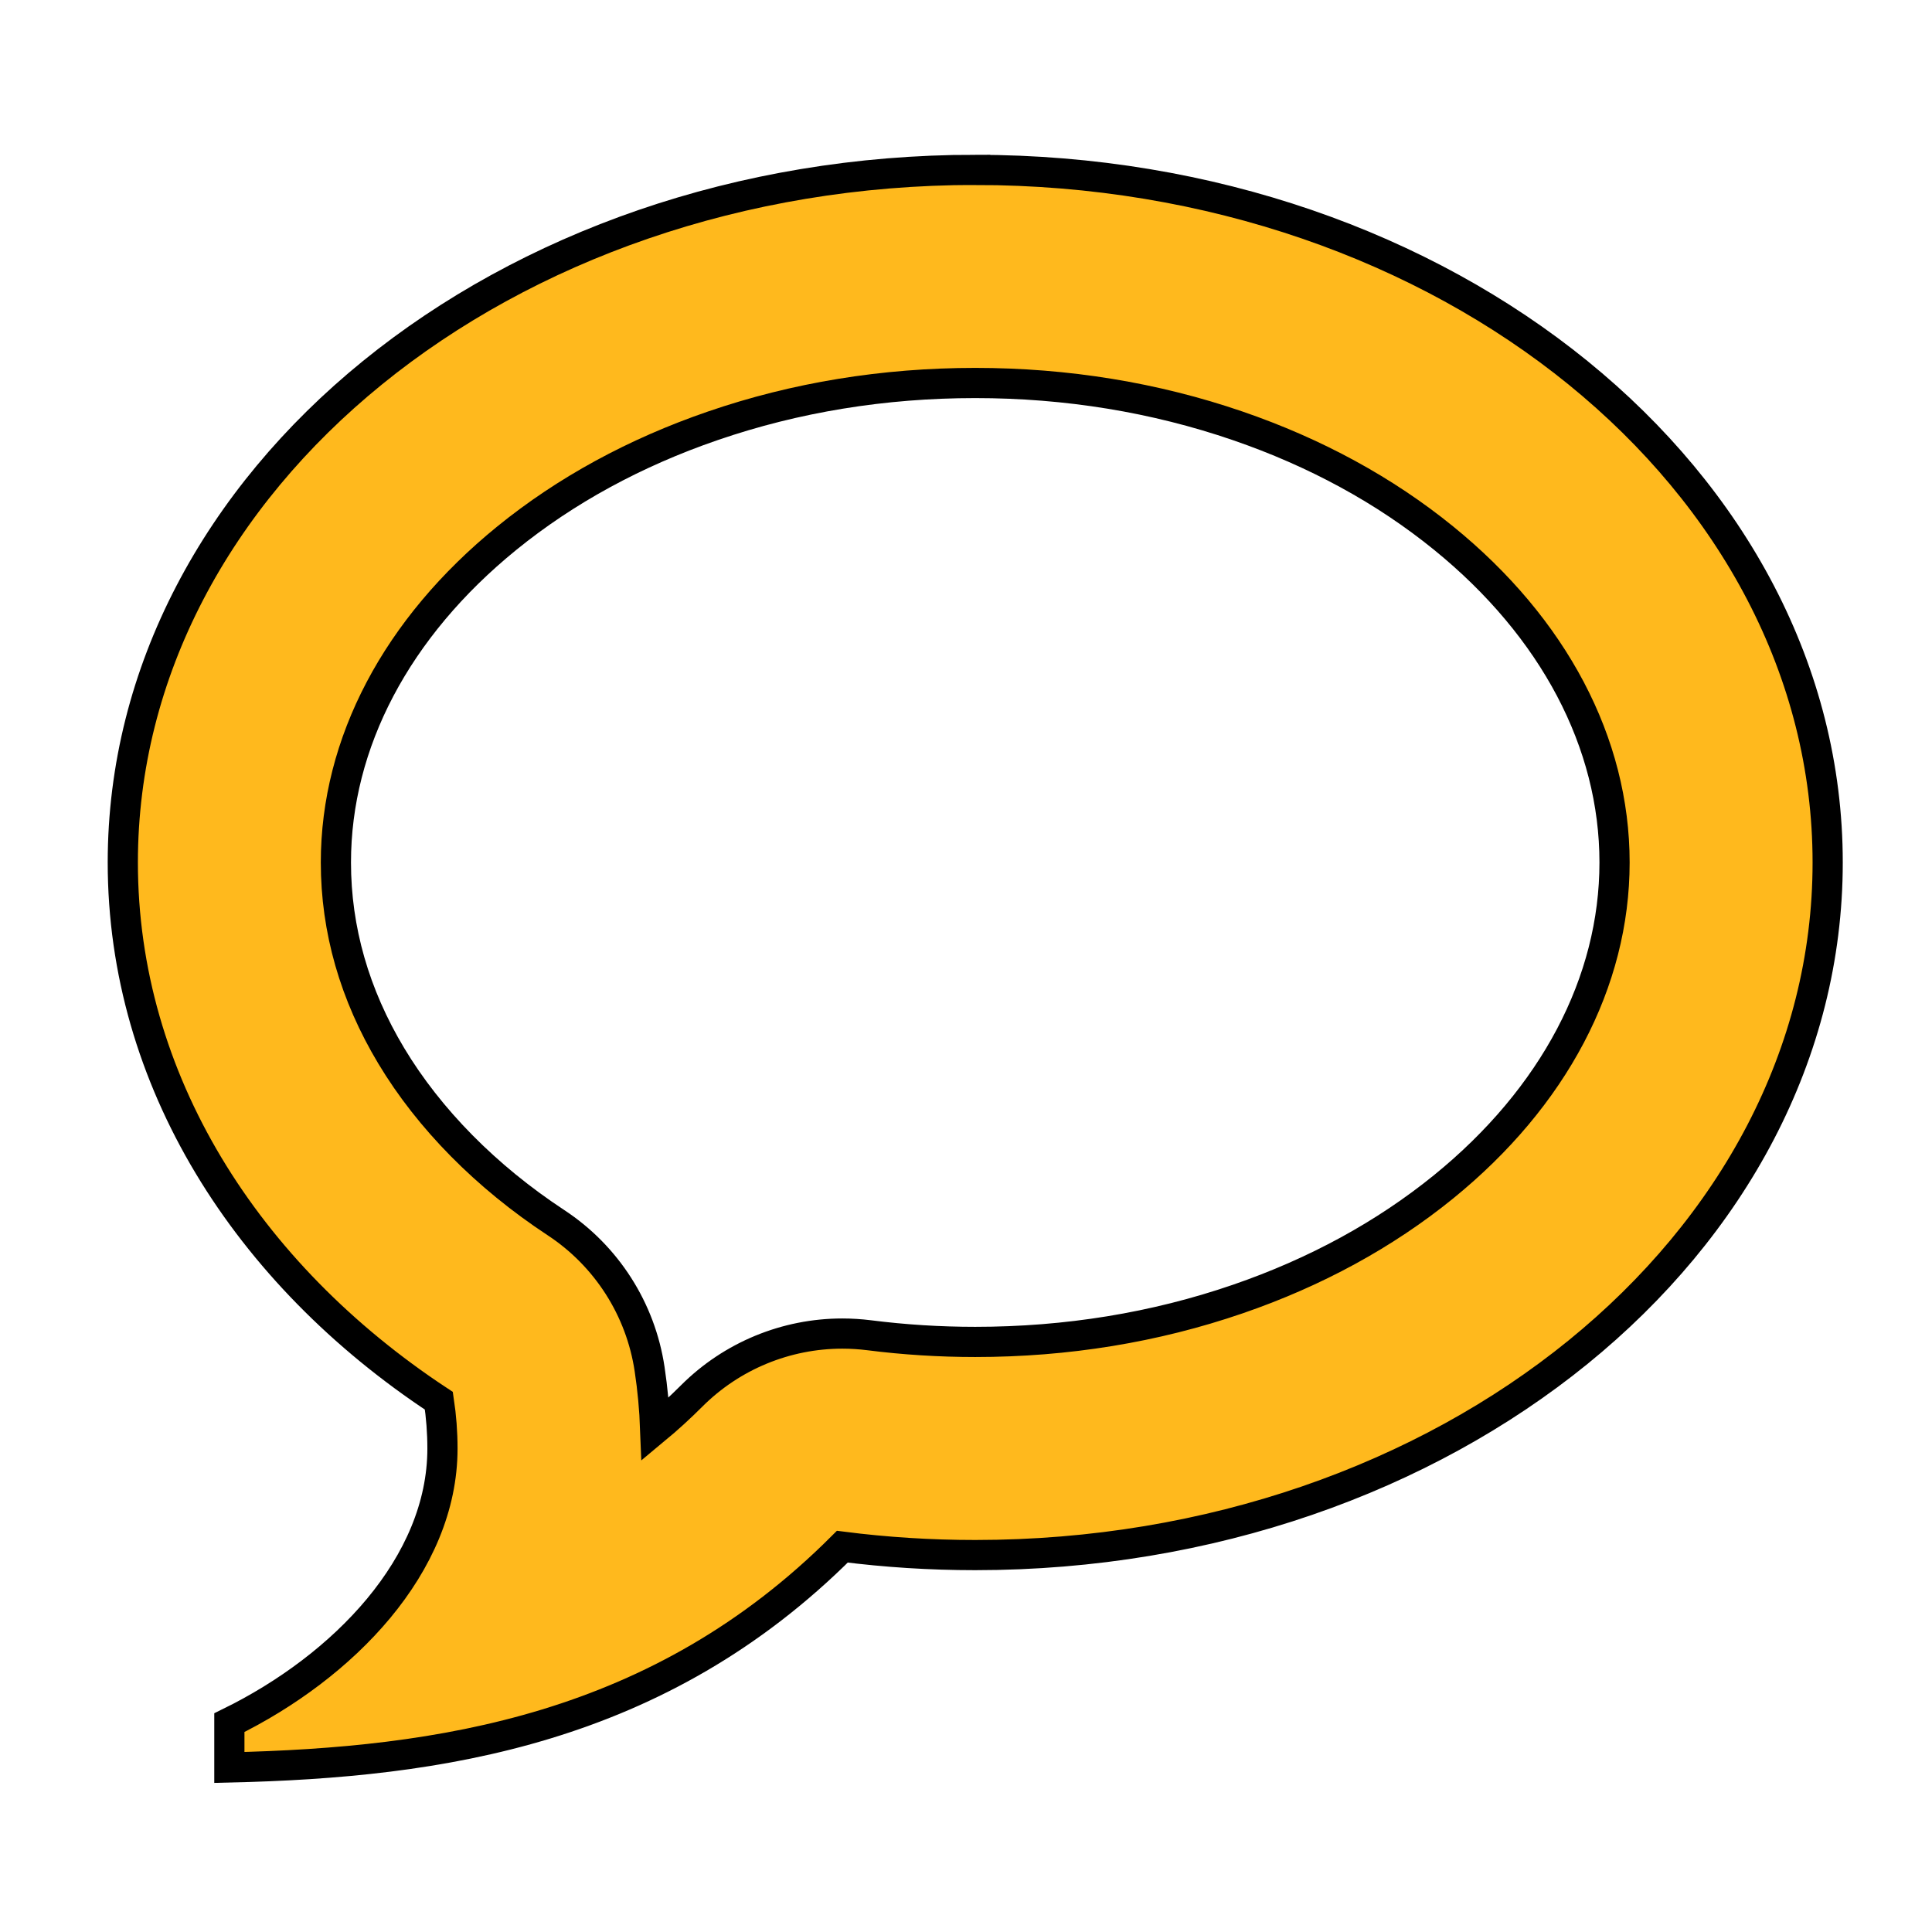 <?xml version="1.0" encoding="UTF-8" standalone="no"?>
<!-- Generated by IcoMoon.io -->

<svg
   xmlns:dc="http://purl.org/dc/elements/1.1/"
   xmlns:cc="http://creativecommons.org/ns#"
   xmlns:rdf="http://www.w3.org/1999/02/22-rdf-syntax-ns#"
   xmlns:svg="http://www.w3.org/2000/svg"
   xmlns="http://www.w3.org/2000/svg"
   xmlns:sodipodi="http://sodipodi.sourceforge.net/DTD/sodipodi-0.dtd"
   xmlns:inkscape="http://www.inkscape.org/namespaces/inkscape"
   version="1.1"
   width="64"
   height="64"
   viewBox="0 0 64 64"
   id="svg2"
   inkscape:version="0.48.4 r9939"
   sodipodi:docname="0111-bubble2.svg">
  <defs
     id="defs8" />
  <sodipodi:namedview
     pagecolor="#ffffff"
     bordercolor="#666666"
     borderopacity="1"
     objecttolerance="10"
     gridtolerance="10"
     guidetolerance="10"
     inkscape:pageopacity="0"
     inkscape:pageshadow="2"
     inkscape:window-width="1871"
     inkscape:window-height="1056"
     id="namedview6"
     showgrid="false"
     inkscape:zoom="3.6875"
     inkscape:cx="-9.8983051"
     inkscape:cy="32"
     inkscape:window-x="1729"
     inkscape:window-y="24"
     inkscape:window-maximized="1"
     inkscape:current-layer="svg2" />
  <path
     d="m 32.306,12.687 c -3.029,0 -5.956,0.477 -8.697,1.42 -2.576,0.885 -4.87,2.136 -6.819,3.719 -3.651,2.967 -5.663,6.782 -5.663,10.744 0,2.223 0.617,4.378 1.834,6.406 1.255,2.091 3.142,4.004 5.46,5.529 1.674,1.102 2.801,2.865 3.098,4.847 0.1,0.661 0.161,1.328 0.186,1.993 0.412,-0.342 0.814,-0.709 1.206,-1.101 1.332,-1.332 3.132,-2.068 4.991,-2.068 0.296,0 0.594,0.019 0.891,0.056 1.157,0.147 2.338,0.221 3.512,0.221 3.029,0 5.956,-0.477 8.697,-1.42 2.576,-0.885 4.87,-2.137 6.819,-3.719 3.651,-2.967 5.663,-6.783 5.663,-10.744 0,-3.961 -2.011,-7.777 -5.663,-10.744 -1.948,-1.583 -4.242,-2.834 -6.819,-3.719 -2.742,-0.942 -5.667,-1.42 -8.697,-1.42 z m 0,-7.059 v 0 c 15.595,0 28.238,10.272 28.238,22.943 0,12.671 -12.643,22.943 -28.238,22.943 -1.497,0 -2.968,-0.095 -4.402,-0.278 -6.066,6.066 -13.305,7.153 -20.306,7.313 v -1.484 c 3.78,-1.852 7.059,-5.225 7.059,-9.08 0,-0.538 -0.041,-1.066 -0.119,-1.583 C 8.152,42.194 4.068,35.77 4.068,28.57 4.068,15.899 16.71,5.627 32.306,5.627 z"
     id="path4"
     inkscape:connector-curvature="0"
     style="fill:#ffb40f;stroke:#000000;stroke-opacity:1;fill-opacity:0.941" />
</svg>
